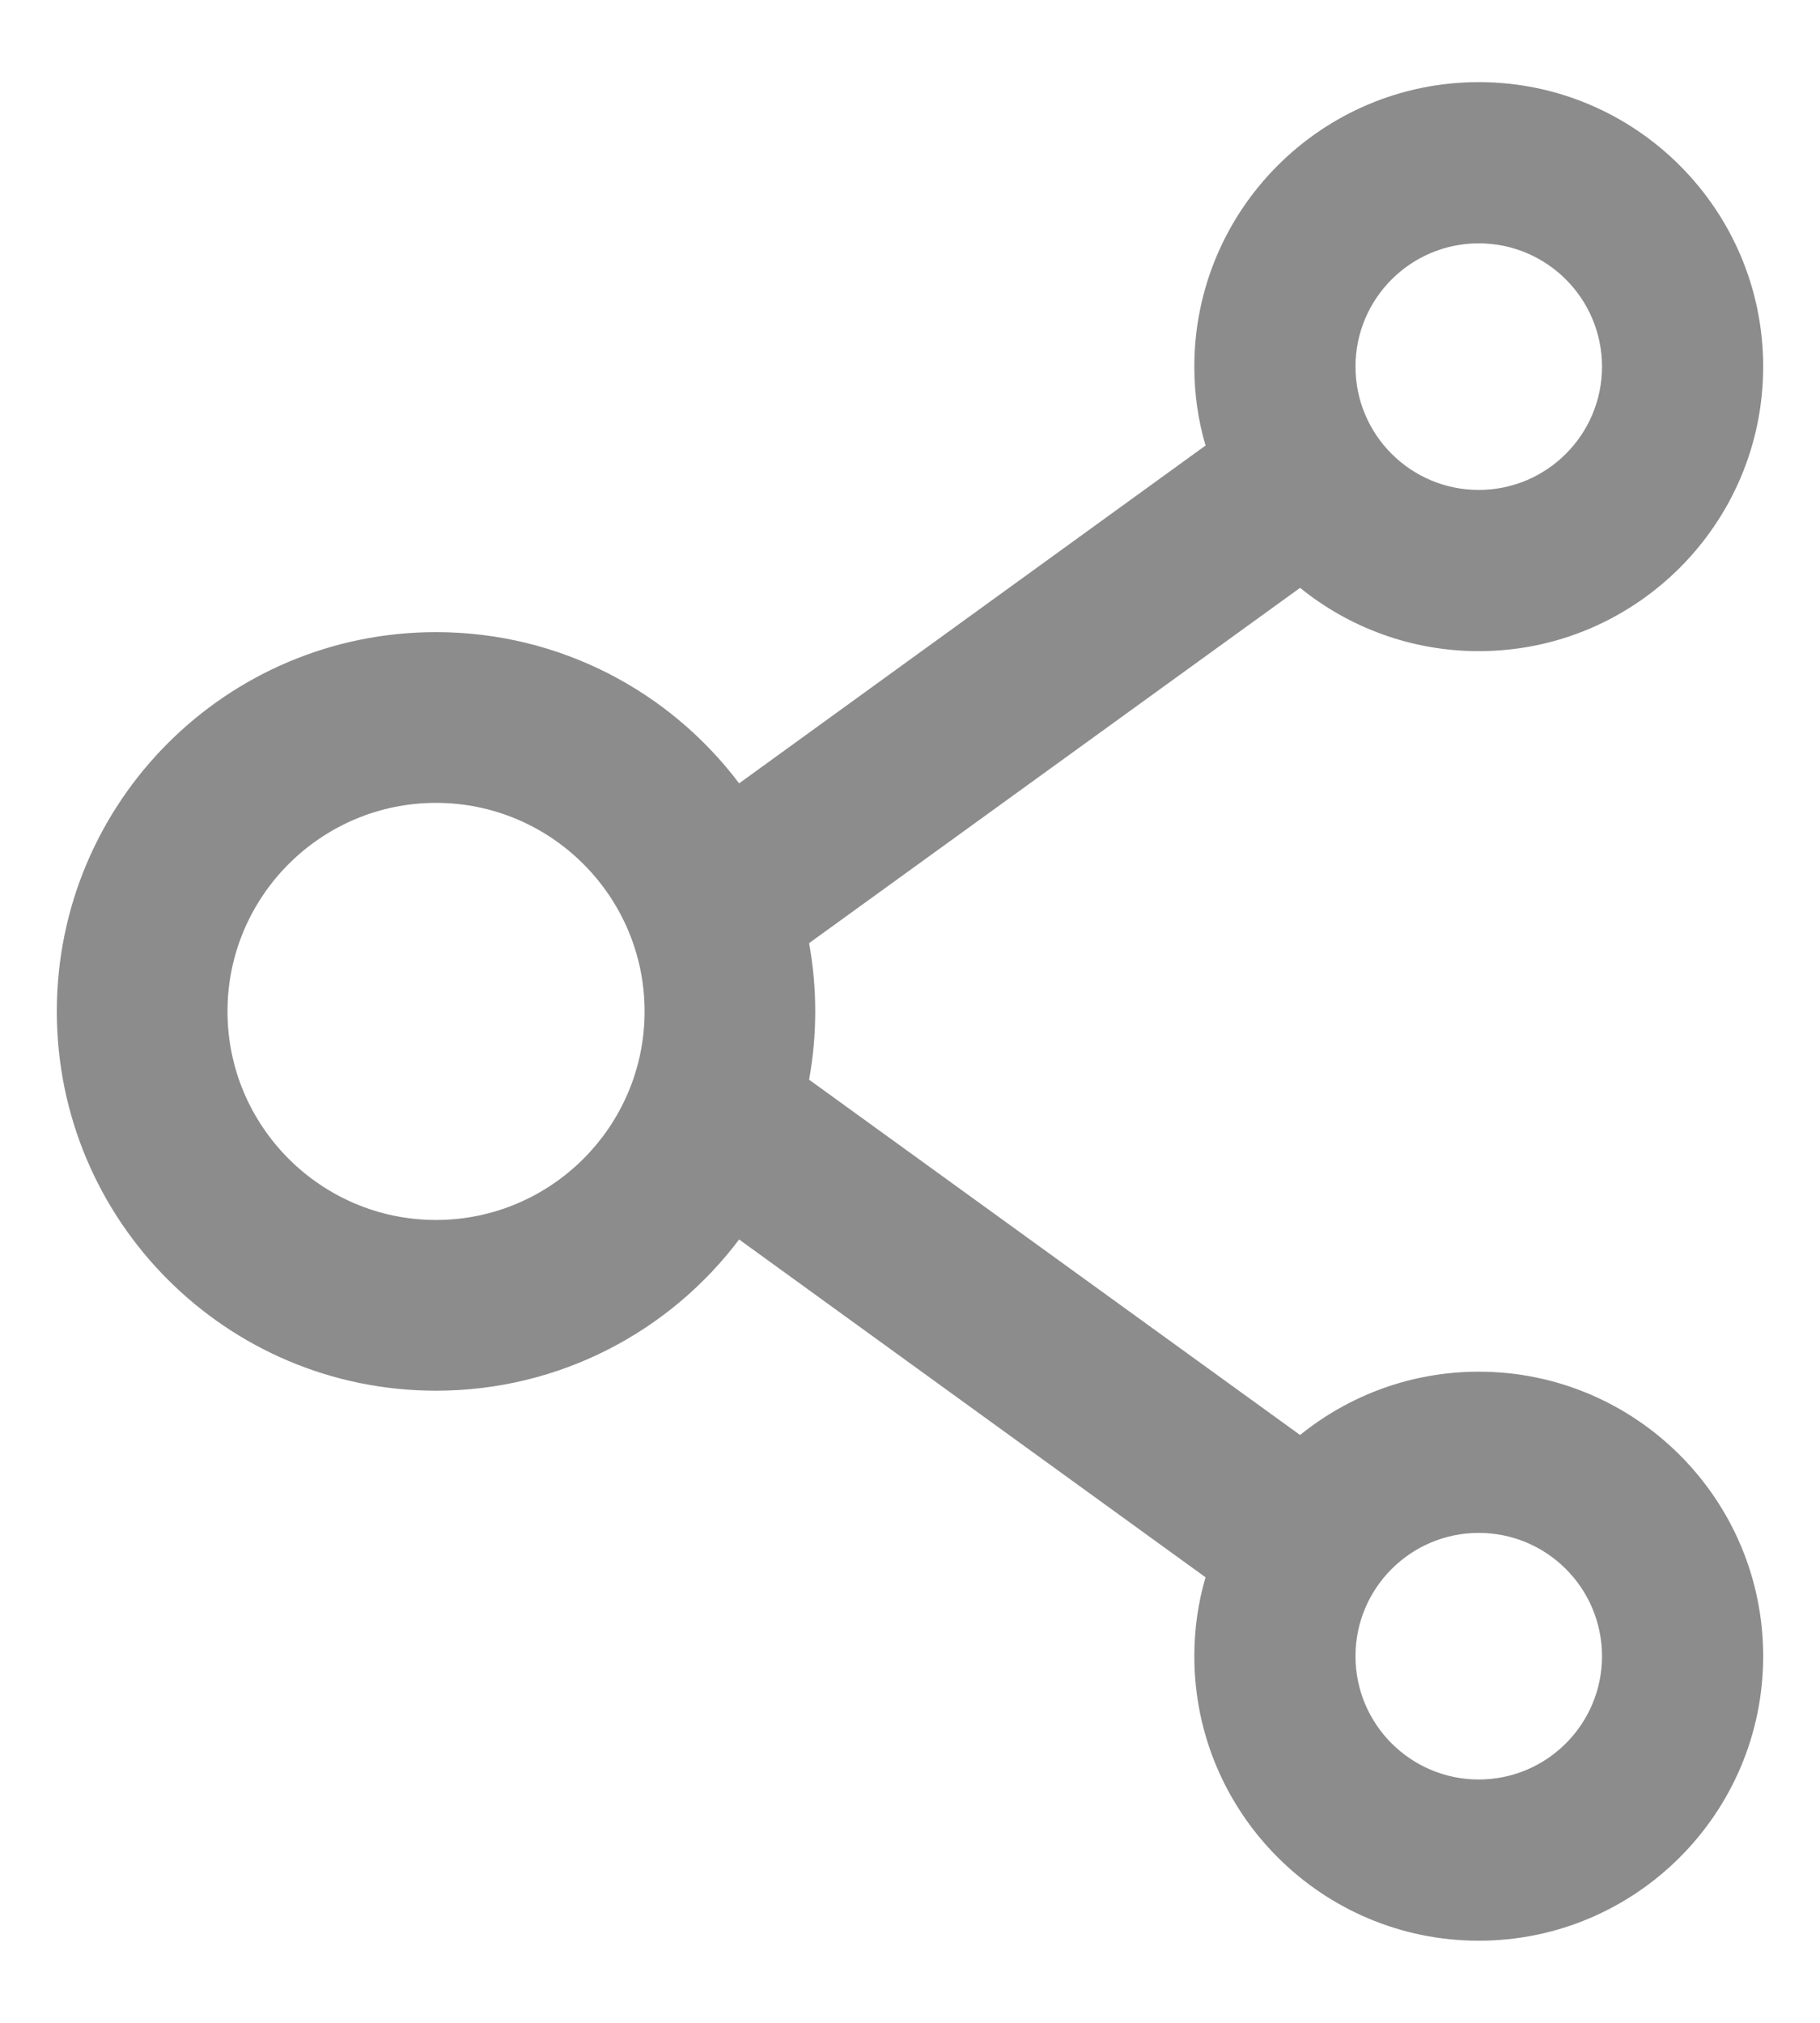 <svg width="18" height="20" viewBox="0 0 18 20" fill="none" xmlns="http://www.w3.org/2000/svg">
<path d="M14.625 13.562C13.957 13.562 13.341 13.797 12.858 14.188L8.002 10.675C8.083 10.229 8.083 9.771 8.002 9.325L12.858 5.812C13.341 6.203 13.957 6.438 14.625 6.438C16.177 6.438 17.438 5.177 17.438 3.625C17.438 2.073 16.177 0.812 14.625 0.812C13.073 0.812 11.812 2.073 11.812 3.625C11.812 3.897 11.85 4.157 11.923 4.405L7.31 7.745C6.626 6.838 5.538 6.25 4.312 6.25C2.241 6.25 0.562 7.928 0.562 10C0.562 12.072 2.241 13.75 4.312 13.75C5.538 13.75 6.626 13.162 7.31 12.255L11.923 15.595C11.85 15.843 11.812 16.105 11.812 16.375C11.812 17.927 13.073 19.188 14.625 19.188C16.177 19.188 17.438 17.927 17.438 16.375C17.438 14.823 16.177 13.562 14.625 13.562ZM14.625 2.406C15.298 2.406 15.844 2.952 15.844 3.625C15.844 4.298 15.298 4.844 14.625 4.844C13.952 4.844 13.406 4.298 13.406 3.625C13.406 2.952 13.952 2.406 14.625 2.406ZM4.312 12.062C3.176 12.062 2.25 11.137 2.25 10C2.25 8.863 3.176 7.938 4.312 7.938C5.449 7.938 6.375 8.863 6.375 10C6.375 11.137 5.449 12.062 4.312 12.062ZM14.625 17.594C13.952 17.594 13.406 17.048 13.406 16.375C13.406 15.702 13.952 15.156 14.625 15.156C15.298 15.156 15.844 15.702 15.844 16.375C15.844 17.048 15.298 17.594 14.625 17.594Z" fill="#8C8C8C"/>
</svg>
